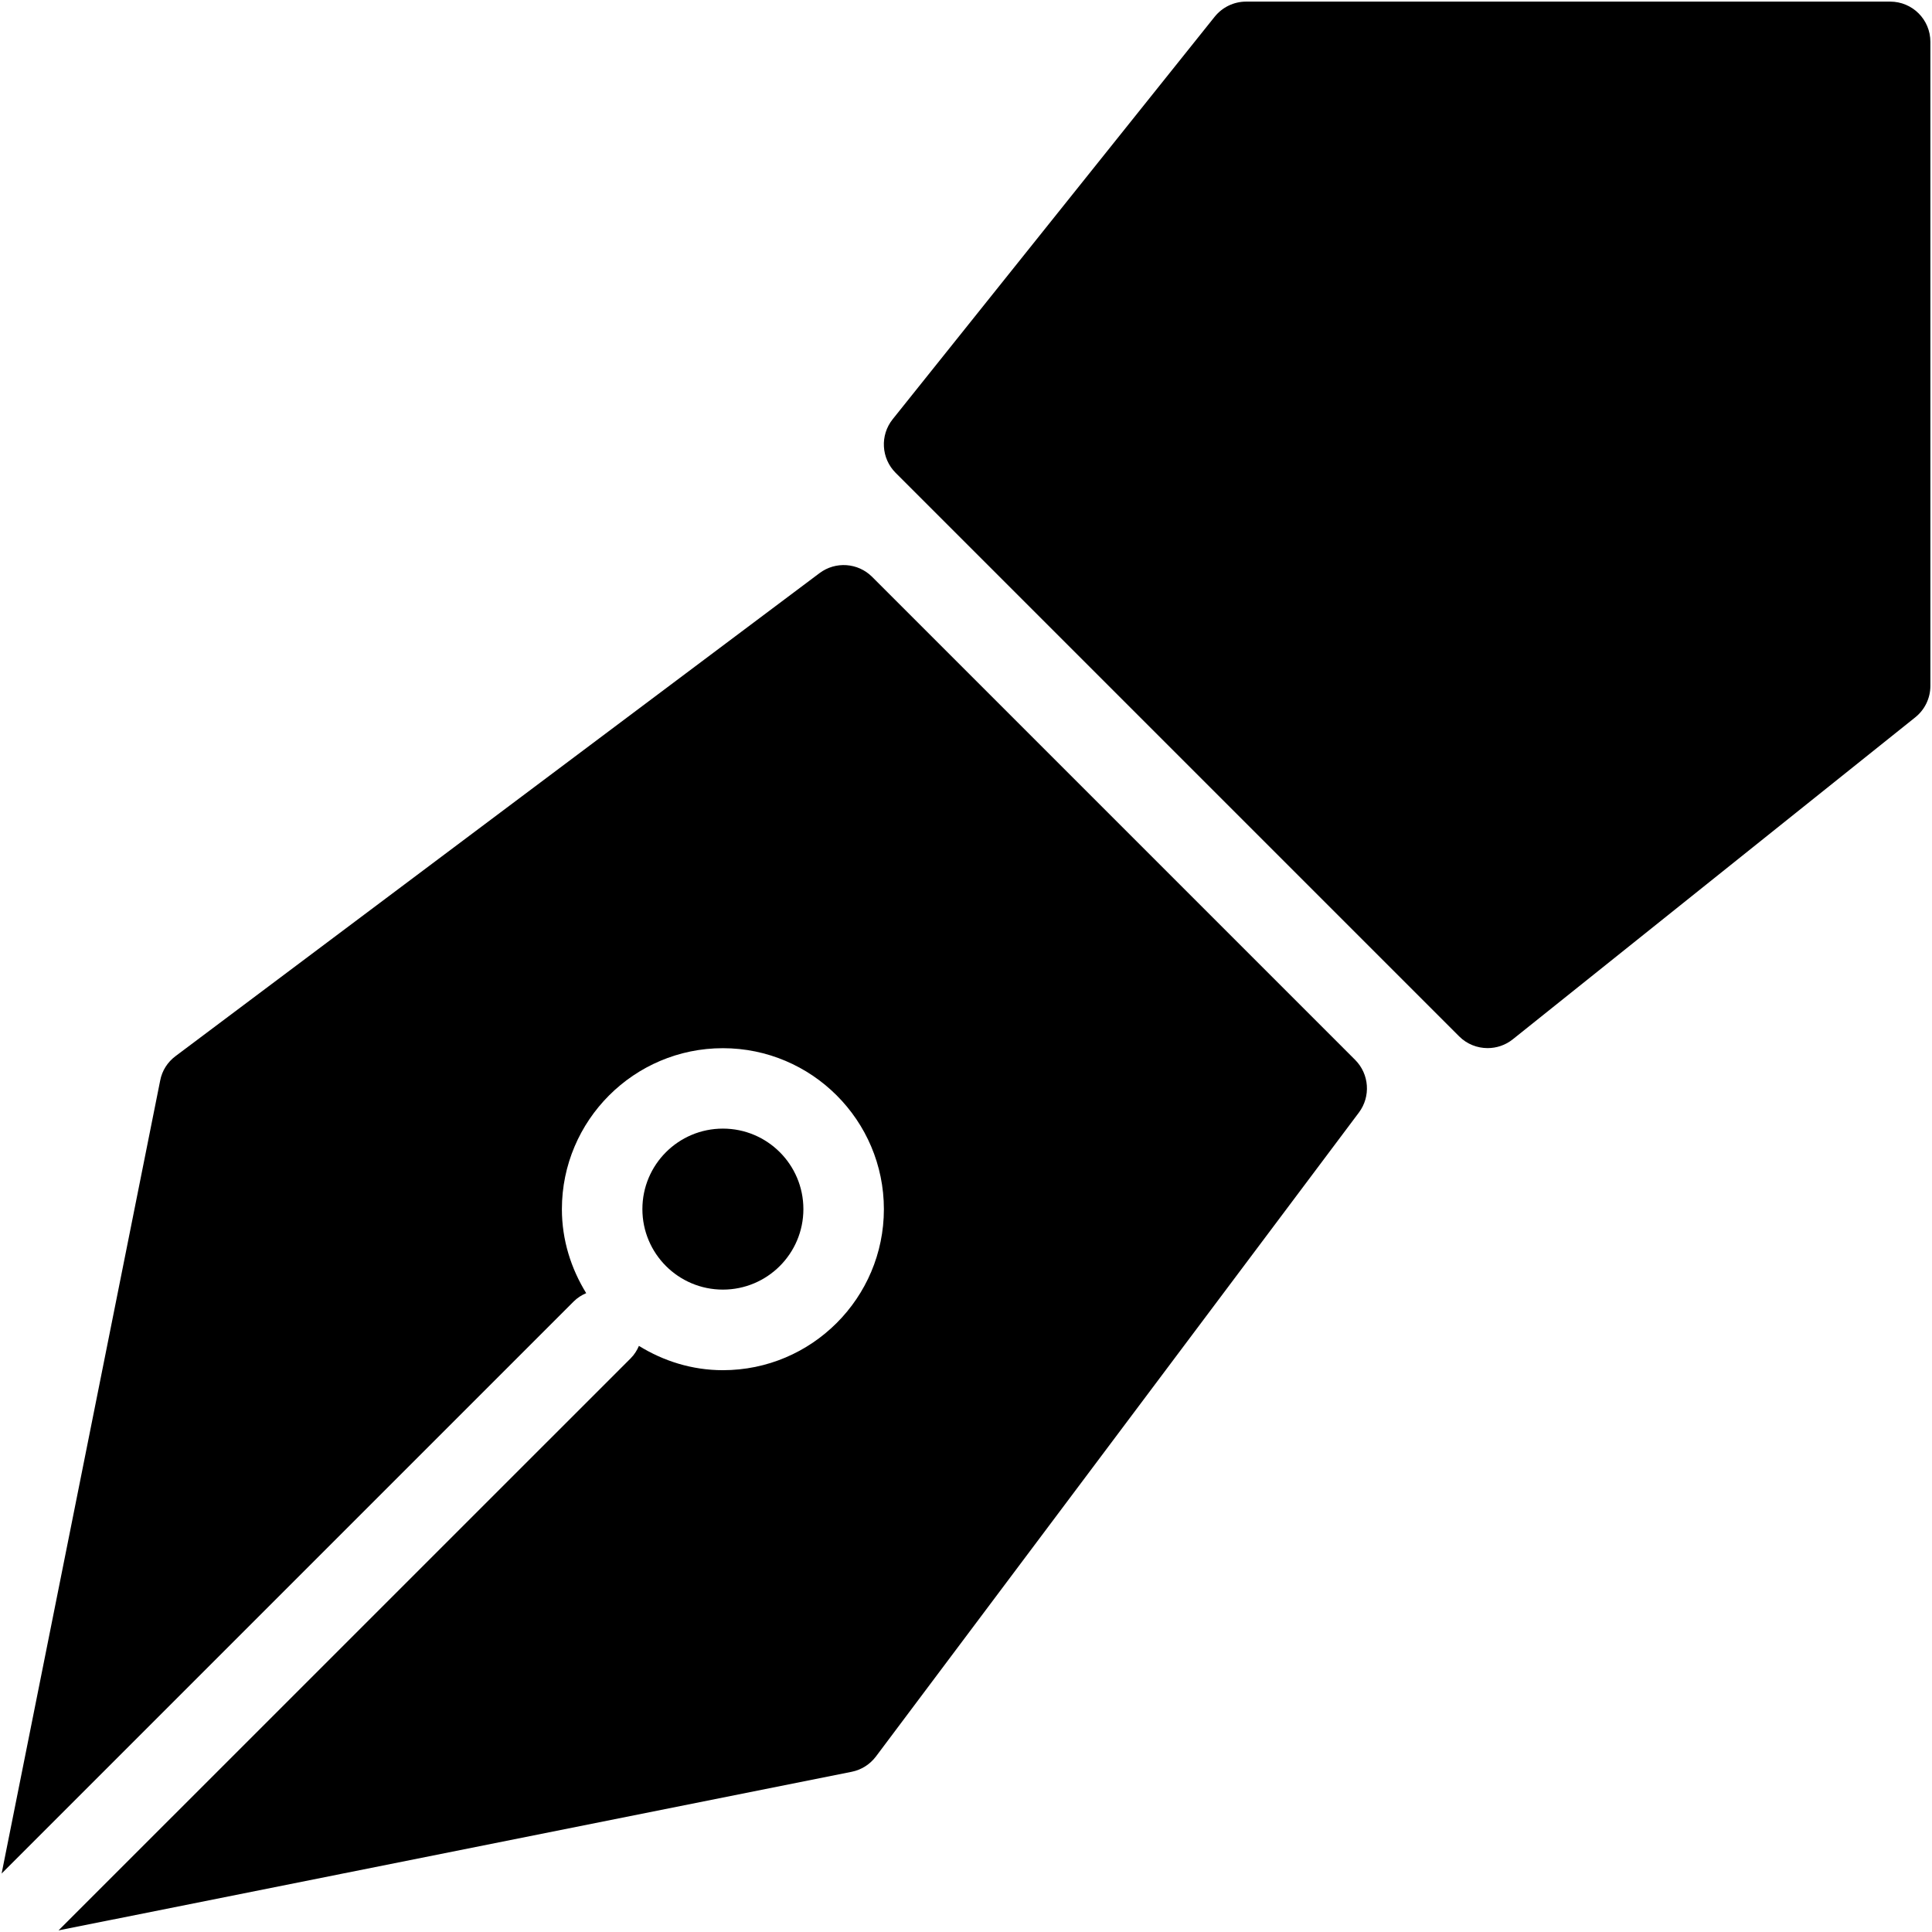 <?xml version="1.0" encoding="iso-8859-1"?>
<!-- Generator: Adobe Illustrator 19.0.0, SVG Export Plug-In . SVG Version: 6.00 Build 0)  -->
<svg version="1.1" id="Layer_1" xmlns="http://www.w3.org/2000/svg" xmlns:xlink="http://www.w3.org/1999/xlink" x="0px" y="0px"
	 viewBox="0 0 24 24" style="enable-background:new 0 0 24 24;" xml:space="preserve">
<g>
	<path d="M23.48,0.02h-8c-0.152,0-0.295,0.069-0.391,0.188l-4,5c-0.159,0.199-0.143,0.486,0.037,0.666l7,7
		c0.097,0.097,0.225,0.146,0.354,0.146c0.11,0,0.221-0.036,0.312-0.109l5-4c0.119-0.095,0.188-0.239,0.188-0.391v-8
		C23.98,0.243,23.757,0.02,23.48,0.02z"/>
	<g>
		<circle cx="8.98" cy="15.02" r="1"/>
		<path d="M16.834,13.166l-6-6C10.658,6.99,10.379,6.97,10.18,7.12l-8,6c-0.099,0.074-0.167,0.181-0.19,0.302l-1.97,9.852
			l7.107-7.107c0.046-0.046,0.099-0.079,0.155-0.103c-0.188-0.305-0.302-0.66-0.302-1.043c0-1.103,0.897-2,2-2s2,0.897,2,2
			s-0.897,2-2,2c-0.384,0-0.739-0.114-1.043-0.302c-0.024,0.056-0.057,0.109-0.103,0.155L0.727,23.98l9.852-1.97
			c0.121-0.024,0.228-0.092,0.302-0.19l6-8C17.03,13.621,17.01,13.342,16.834,13.166z"/>
	</g>
</g>
</svg>
